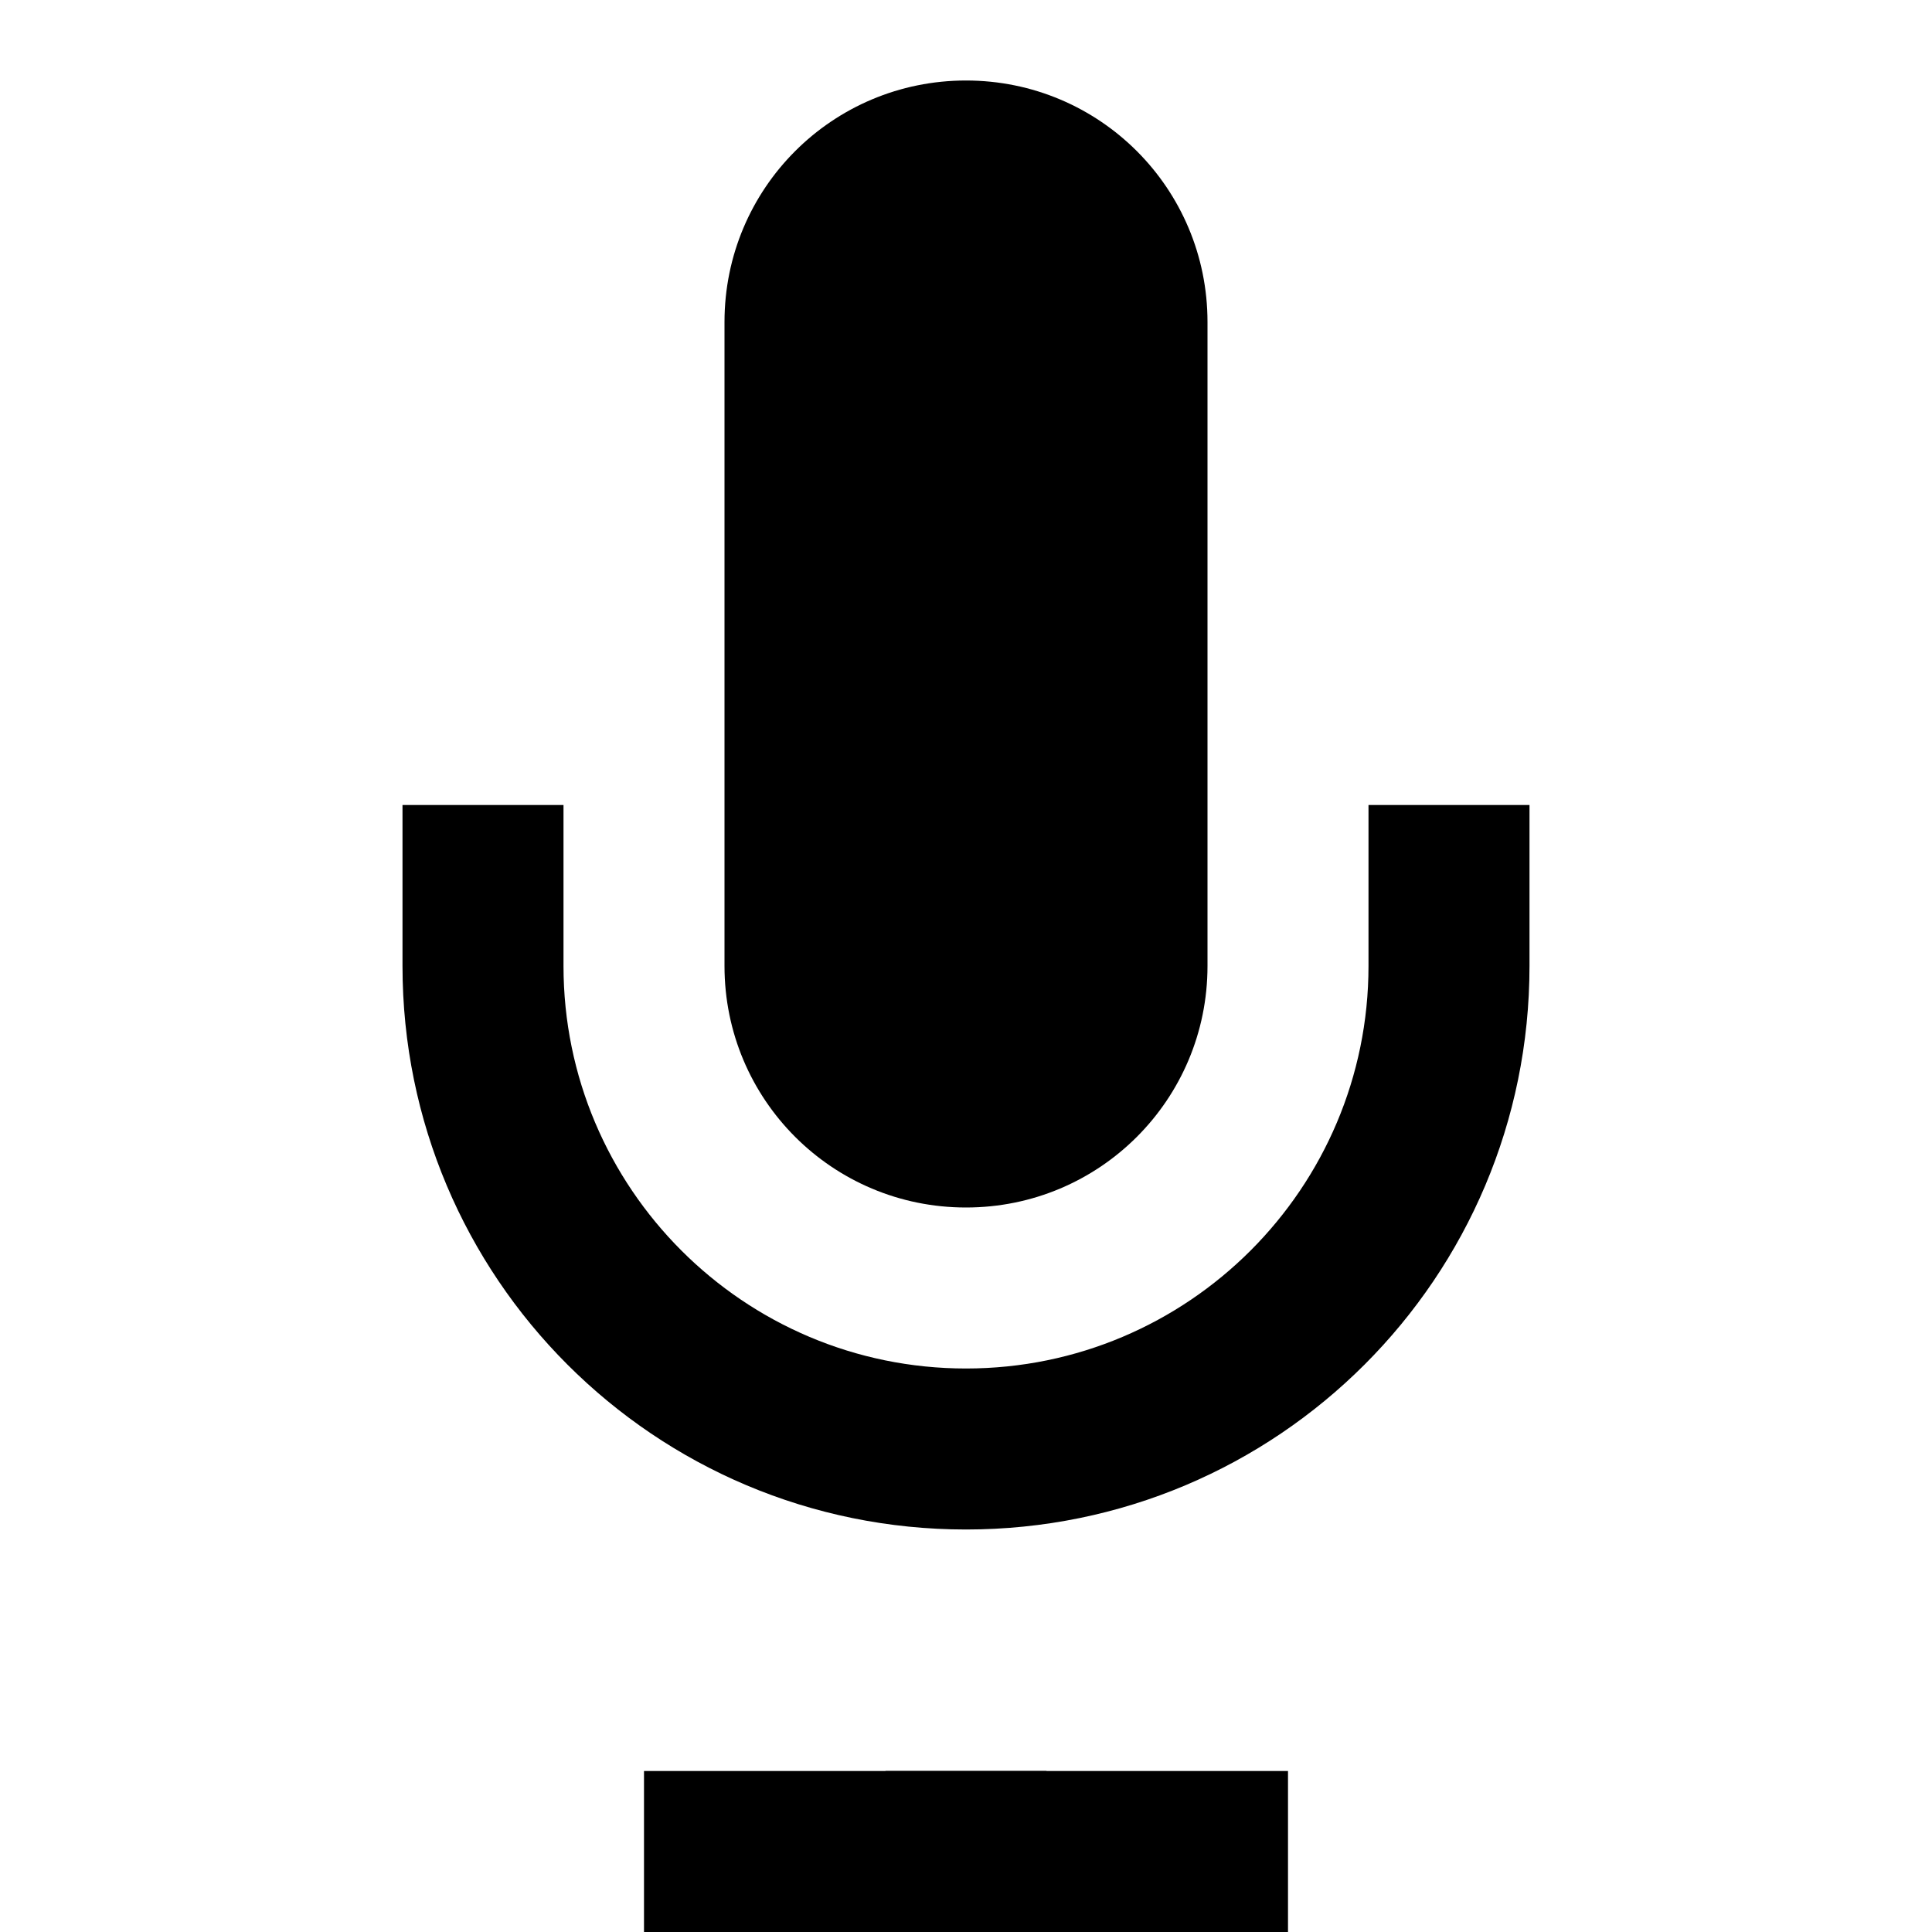 <svg width="24" height="24" viewBox="0 0 24 24" fill="none" xmlns="http://www.w3.org/2000/svg">
  <path d="M12 1C10.34 1 9 2.34 9 4V12C9 13.66 10.34 15 12 15C13.66 15 15 13.66 15 12V4C15 2.34 13.66 1 12 1Z" fill="currentColor"/>
  <path d="M19 10V12C19 15.87 15.87 19 12 19C8.13 19 5 15.87 5 12V10H7V12C7 14.76 9.24 17 12 17C14.76 17 17 14.76 17 12V10H19Z" fill="currentColor"/>
  <path d="M11 22H13V24H11V22Z" fill="currentColor"/>
  <path d="M8 22H16V24H8V22Z" fill="currentColor"/>
</svg>
